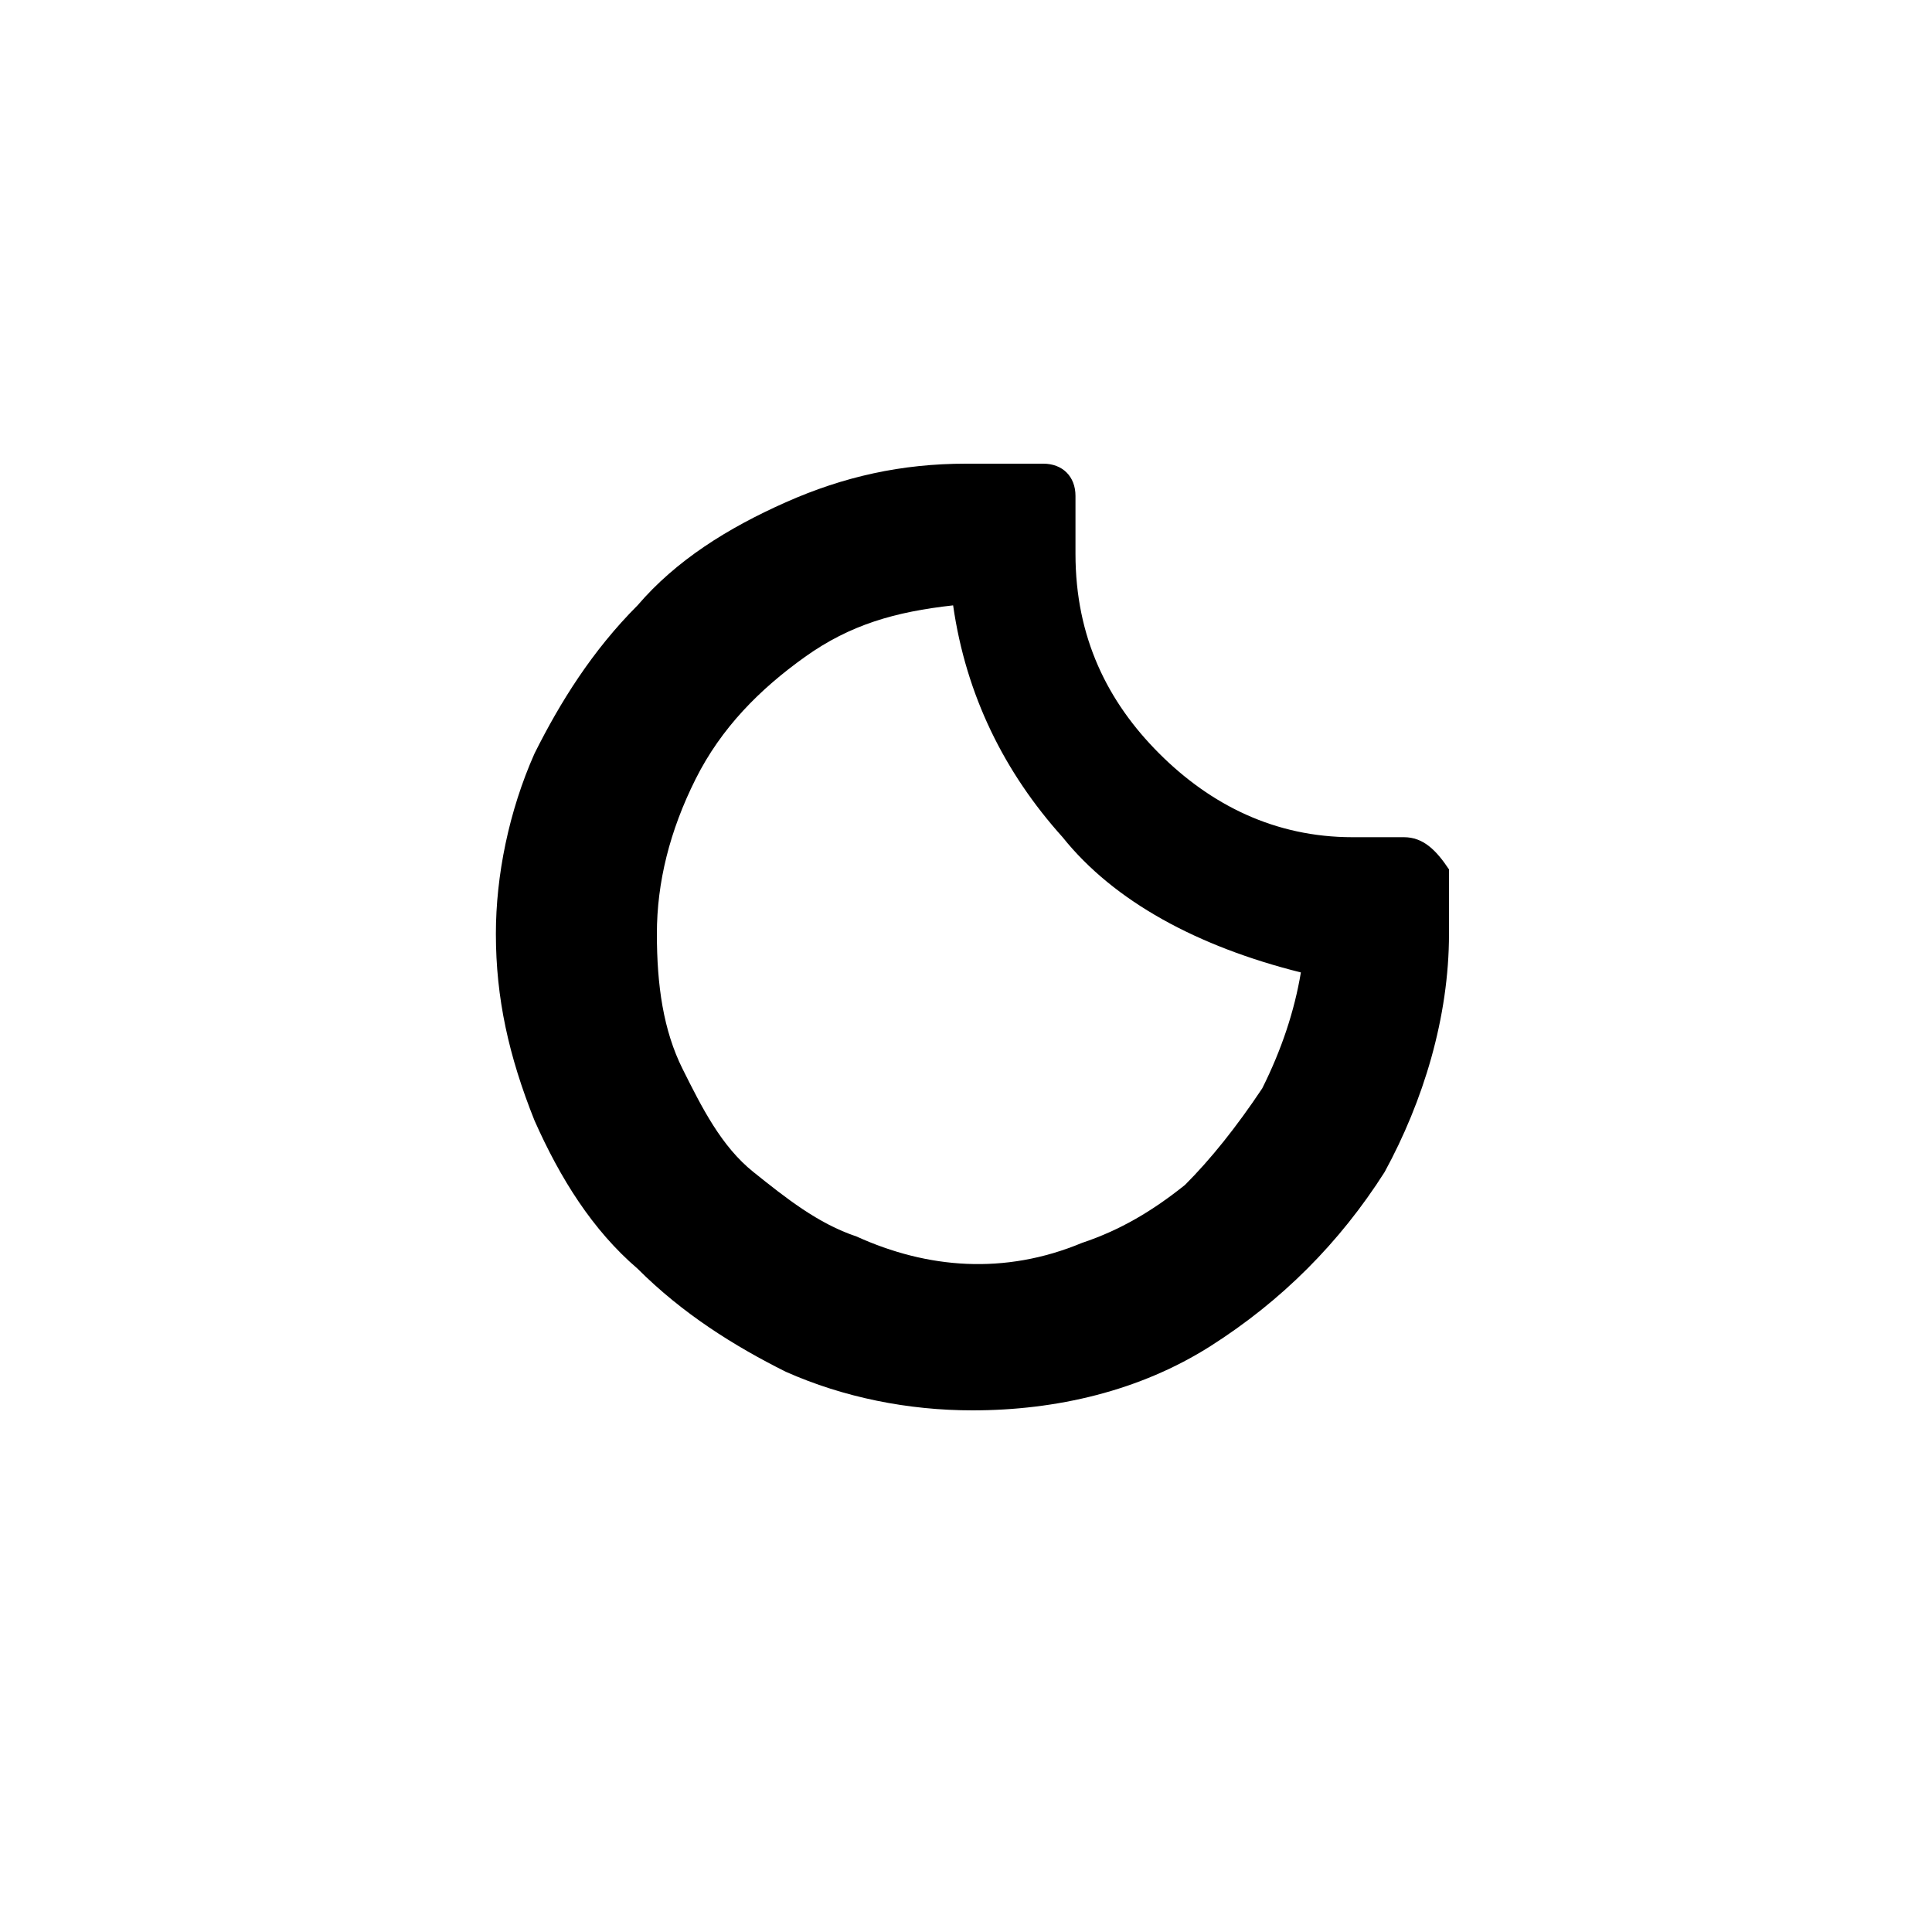 <?xml version="1.0" encoding="utf-8"?>
<!-- Generator: Adobe Illustrator 22.0.1, SVG Export Plug-In . SVG Version: 6.00 Build 0)  -->
<svg version="1.1" id="Layer_1" xmlns="http://www.w3.org/2000/svg" xmlns:xlink="http://www.w3.org/1999/xlink" x="0px" y="0px"
	 viewBox="0 0 30 30" style="enable-background:new 0 0 30 30;" xml:space="preserve">
<path d="M21.8,13C21.8,13,21.8,13,21.8,13L21,13c-1.2,0-2.2-0.5-3-1.3c-0.8-0.8-1.3-1.8-1.3-3.1l0-0.9c0-0.3-0.2-0.5-0.5-0.5H15
	c-1,0-1.9,0.2-2.8,0.6c-0.9,0.4-1.7,0.9-2.3,1.6c-0.7,0.7-1.2,1.5-1.6,2.3c-0.4,0.9-0.6,1.9-0.6,2.8c0,1,0.2,1.9,0.6,2.9
	c0.4,0.9,0.9,1.7,1.6,2.3c0.7,0.7,1.5,1.2,2.3,1.6c0.9,0.4,1.9,0.6,2.9,0.6c1.3,0,2.6-0.3,3.7-1c1.1-0.7,2-1.6,2.7-2.7
	c0.6-1.1,1-2.4,1-3.7v-1C22.3,13.2,22.1,13,21.8,13z M20.2,15.1c-0.1,0.6-0.3,1.2-0.6,1.8c-0.4,0.6-0.8,1.1-1.2,1.5
	c-0.5,0.4-1,0.7-1.6,0.9c-1.2,0.5-2.4,0.4-3.5-0.1c-0.6-0.2-1.1-0.6-1.6-1c-0.5-0.4-0.8-1-1.1-1.6c-0.3-0.6-0.4-1.3-0.4-2.1
	c0-0.8,0.2-1.6,0.6-2.4c0.4-0.8,1-1.4,1.7-1.9c0.7-0.5,1.4-0.7,2.3-0.8c0.2,1.4,0.8,2.6,1.7,3.6C17.3,14,18.6,14.7,20.2,15.1z"/>
</svg>
